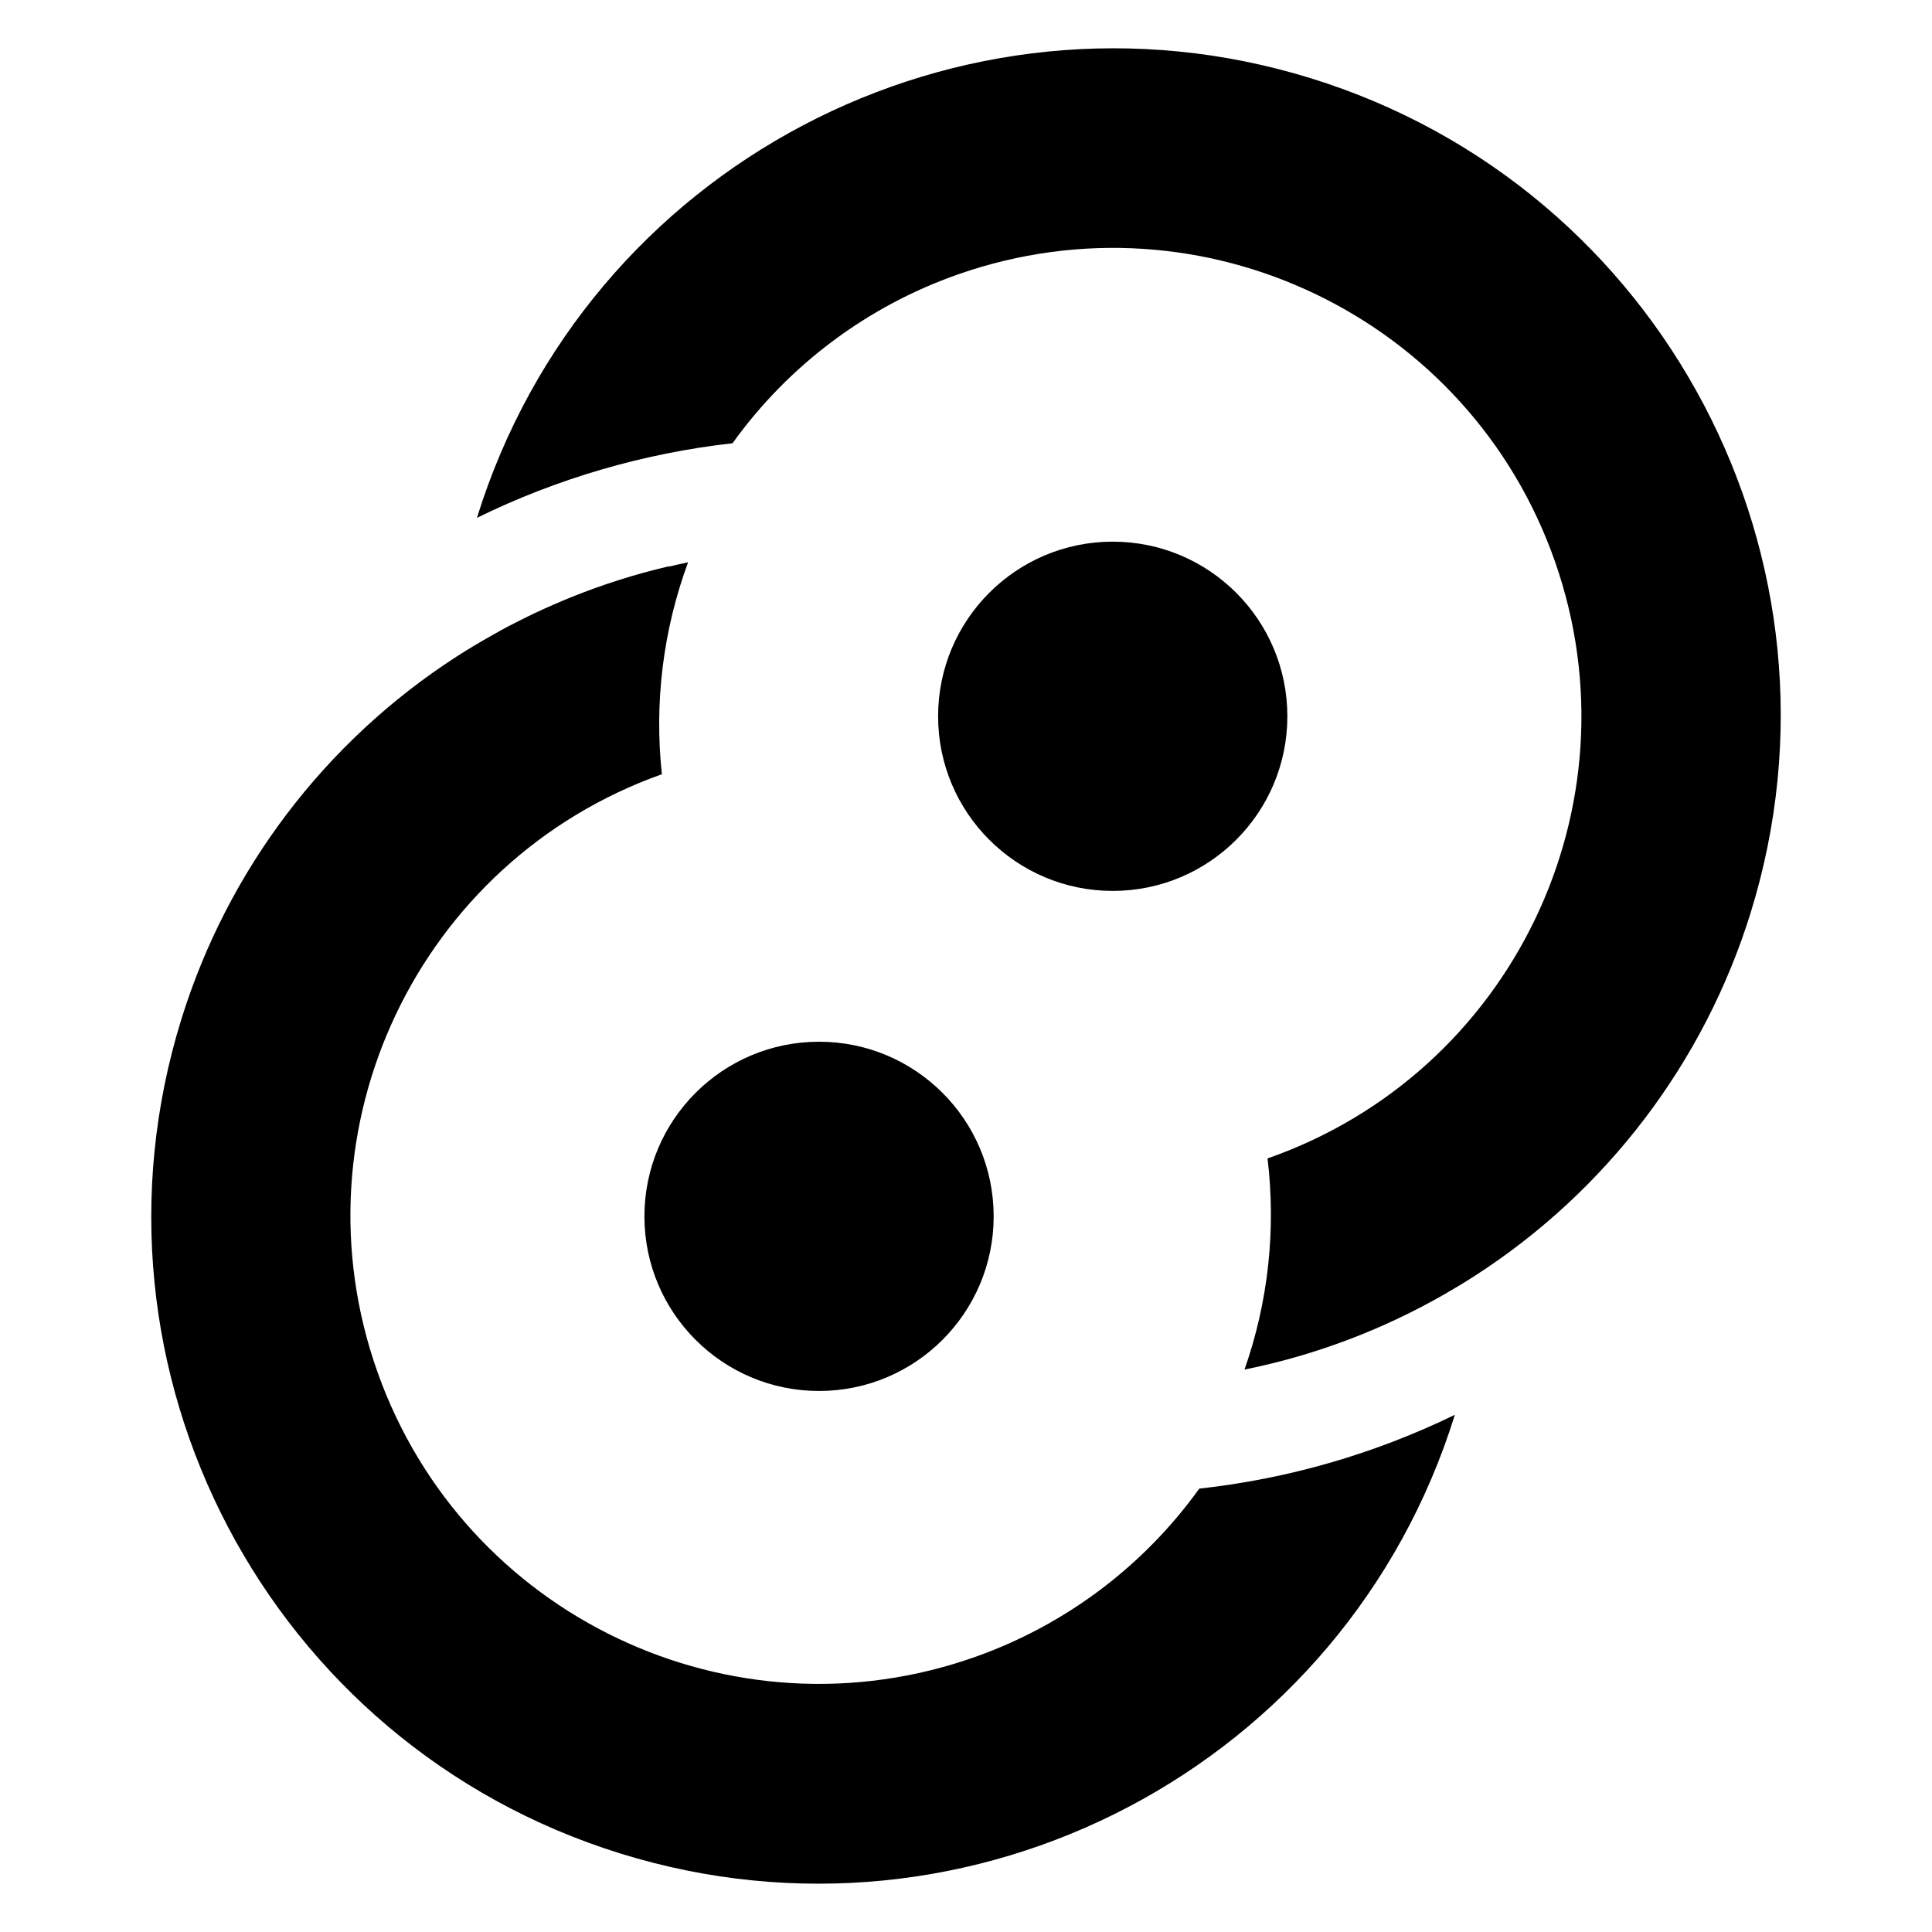 <?xml version="1.0" encoding="utf-8"?>
<!-- Generator: Adobe Illustrator 15.1.0, SVG Export Plug-In . SVG Version: 6.00 Build 0)  -->
<!DOCTYPE svg PUBLIC "-//W3C//DTD SVG 1.1//EN" "http://www.w3.org/Graphics/SVG/1.1/DTD/svg11.dtd">
<svg version="1.1" id="Layer_1" xmlns="http://www.w3.org/2000/svg" xmlns:xlink="http://www.w3.org/1999/xlink" x="0px" y="0px"
	 width="283.465px" height="283.465px" viewBox="0 0 283.465 283.465" enable-background="new 0 0 283.465 283.465"
	 xml:space="preserve">
<g>
	<circle cx="163.261" cy="105.094" r="25.622"/>
	<circle cx="120.171" cy="178.464" r="25.621"/>
	<path d="M143.173,243.071c-35.752,12.719-75.047-5.953-87.768-41.707s5.953-75.049,41.707-87.768
		c-1.135-10.523,0.182-21.166,3.844-31.096c-0.943,0.189-1.875,0.418-2.813,0.635c0.006-0.018,0.012-0.035,0.018-0.053
		c-4.988,1.16-9.863,2.717-14.596,4.635c-0.291,0.119-0.58,0.244-0.869,0.365c-0.984,0.408-1.959,0.832-2.93,1.273
		c-0.447,0.205-0.895,0.41-1.34,0.621c-0.805,0.381-1.602,0.777-2.396,1.18c-0.502,0.256-1.008,0.504-1.506,0.768
		c-0.766,0.404-1.52,0.83-2.273,1.256c-1.793,1.01-3.568,2.057-5.301,3.18c-19.244,12.436-33.514,31.23-40.318,53.109
		c-16.047,51.592,12.768,106.422,64.357,122.469s106.422-12.768,122.469-64.357c-11.785,5.738-24.471,9.4-37.5,10.832
		C167.794,229.778,156.358,238.38,143.173,243.071z"/>
	<path d="M192.38,11.497C140.774-4.497,85.972,24.372,69.978,75.978c11.777-5.775,24.465-9.479,37.5-10.945
		c8.236-11.477,19.811-20.135,33.145-24.795c35.824-12.523,75.016,6.365,87.539,42.188c12.521,35.824-6.365,75.016-42.188,87.539
		c1.262,10.449,0.105,21.047-3.377,30.979c10.363-2.09,20.303-5.854,29.447-11.113c1.461-0.842,2.906-1.711,4.326-2.629
		c19.344-12.453,33.682-31.324,40.492-53.299C272.854,82.296,243.987,27.493,192.38,11.497z"/>
</g>
</svg>
